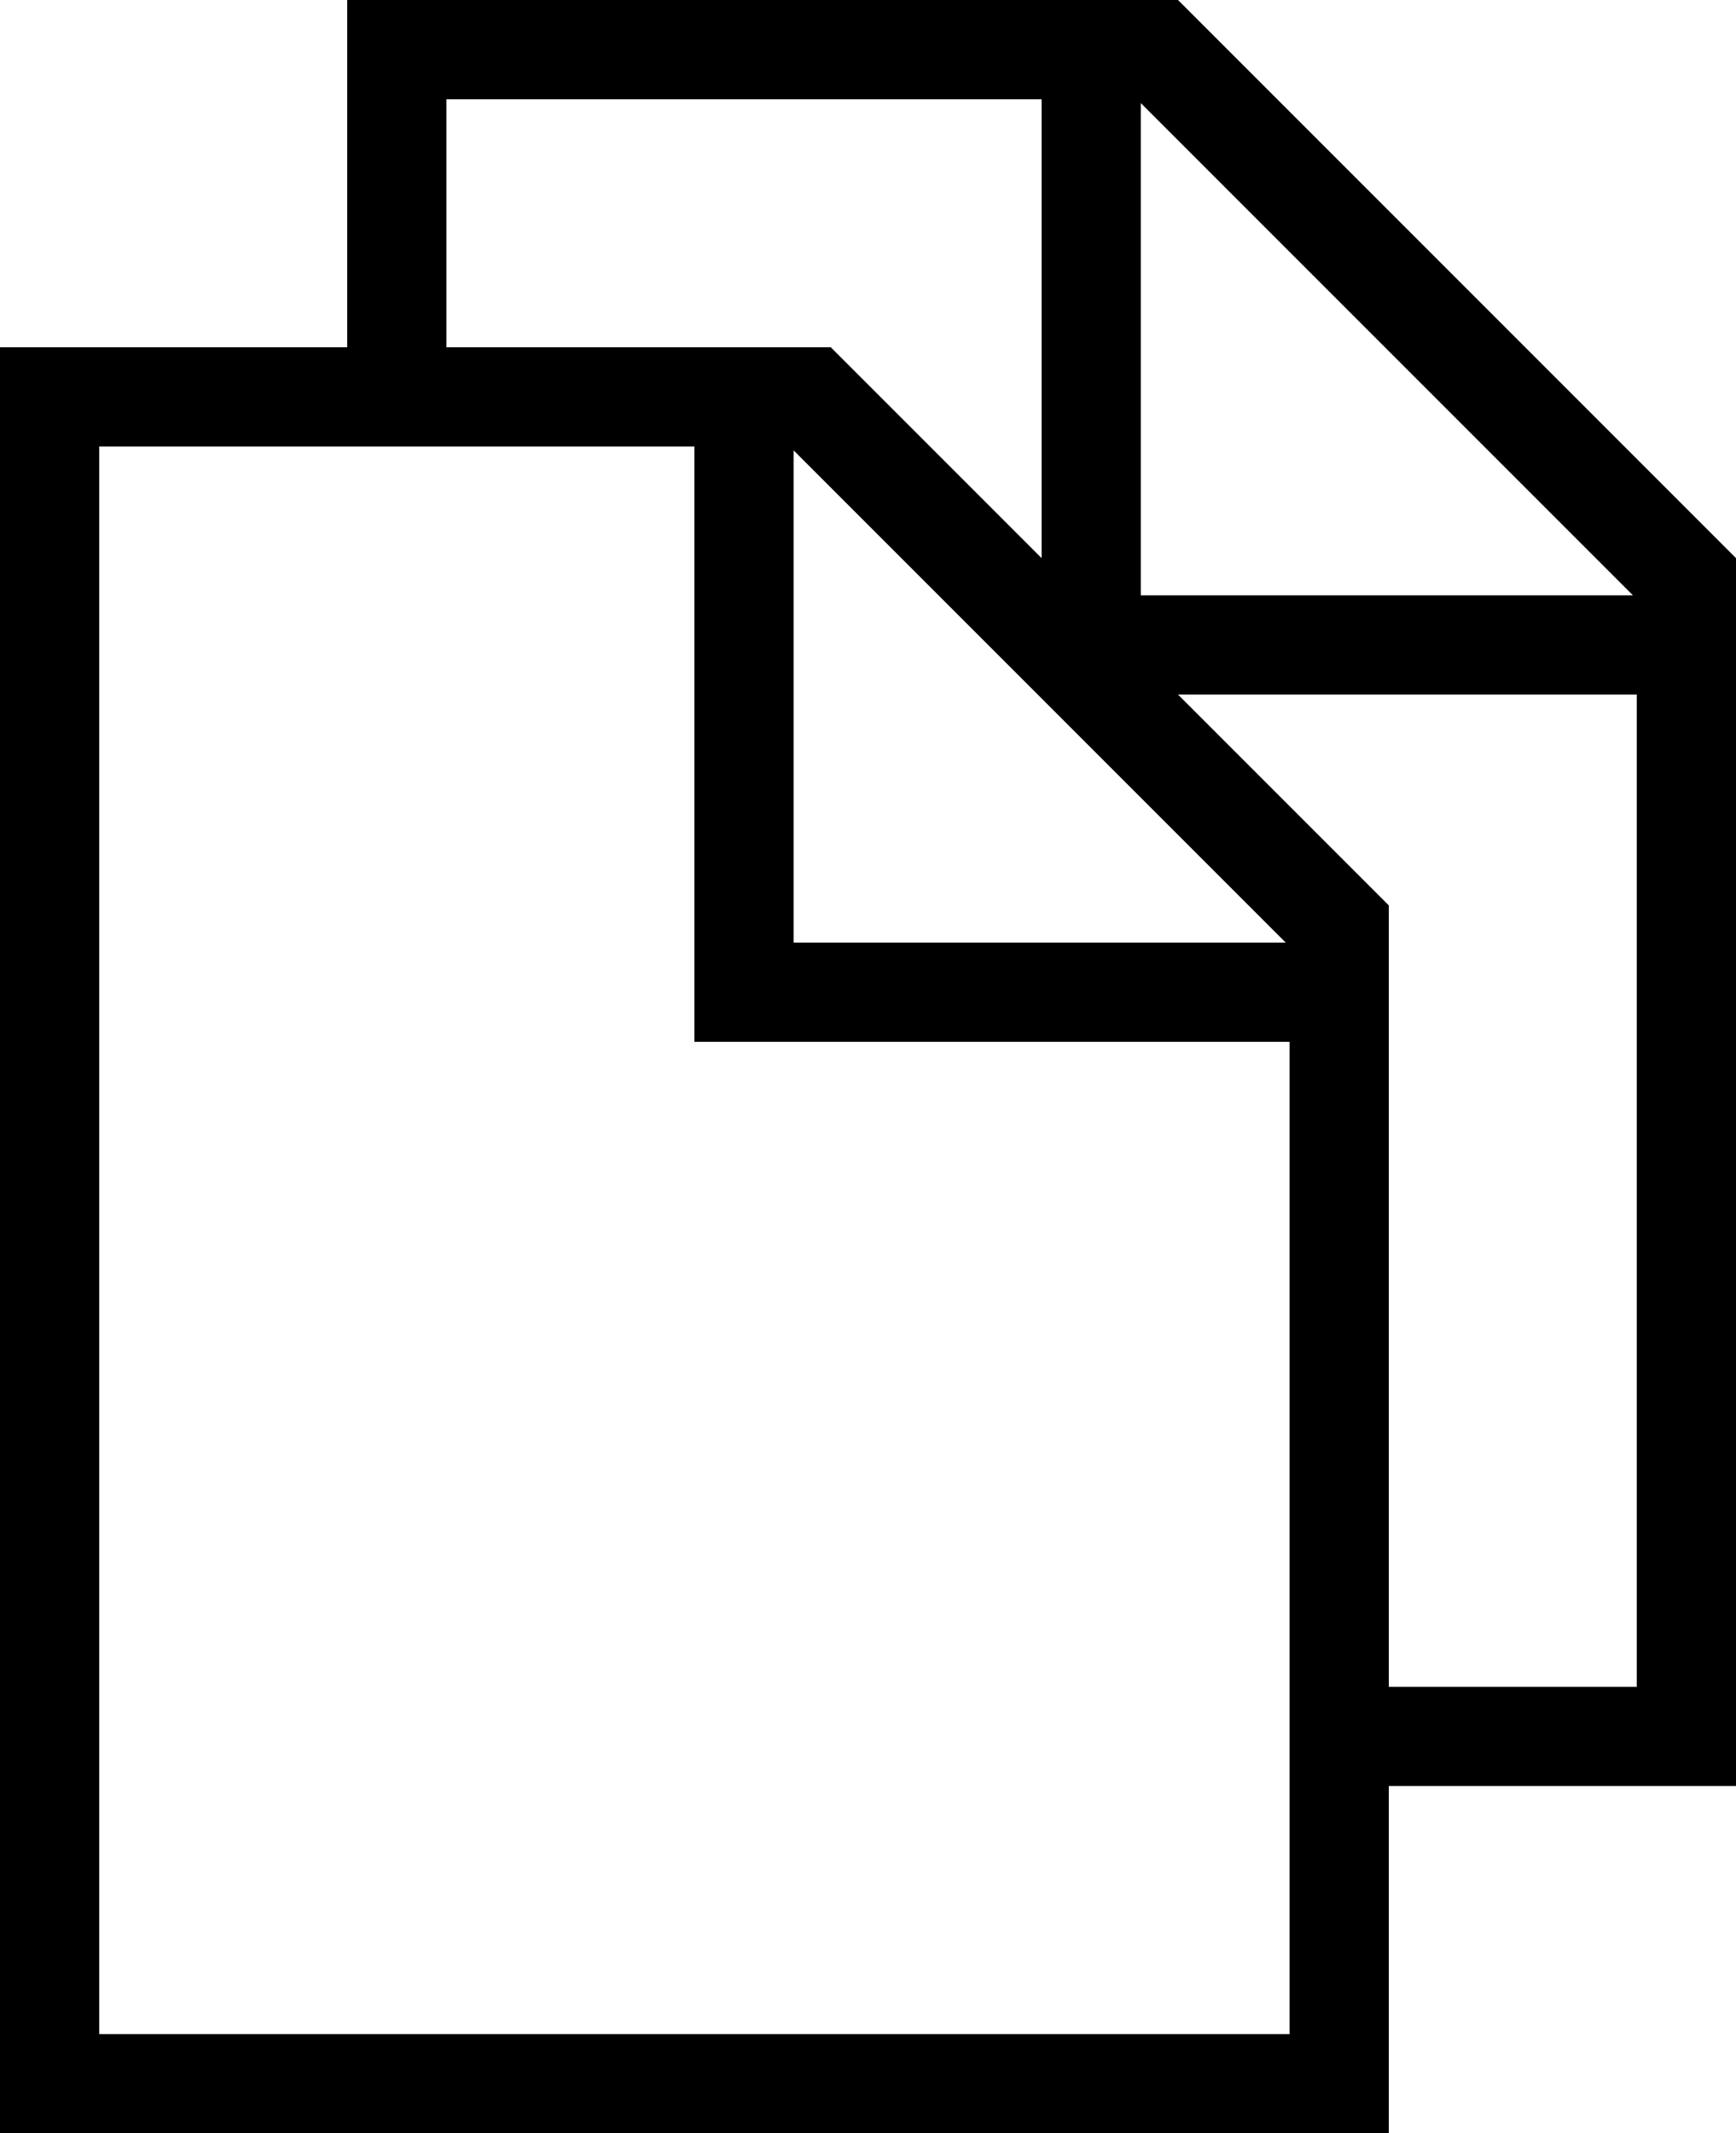 <?xml version="1.0" encoding="utf-8"?>
<!DOCTYPE svg PUBLIC "-//W3C//DTD SVG 1.1//EN" "http://www.w3.org/Graphics/SVG/1.1/DTD/svg11.dtd">
<svg version="1.1" id="files-large" xmlns="http://www.w3.org/2000/svg" xmlns:xlink="http://www.w3.org/1999/xlink" x="0px" y="0px"
	 width="35px" height="43px" viewBox="0 0 35 43" enable-background="new 0 0 35 43" xml:space="preserve">
<path d="M23,2.078V12h9.922L23,2.078z M2,41h24V21H14V9H2V41z M16,9.078V19h9.922L16,9.078z M28,36v7H0V7h7V0h16.75L35,11.25V36H28z
	 M23.75,14L28,18.25V34h5V14H23.75z M16.75,7L21,11.25V2H9v5H16.75z"/>
</svg>
